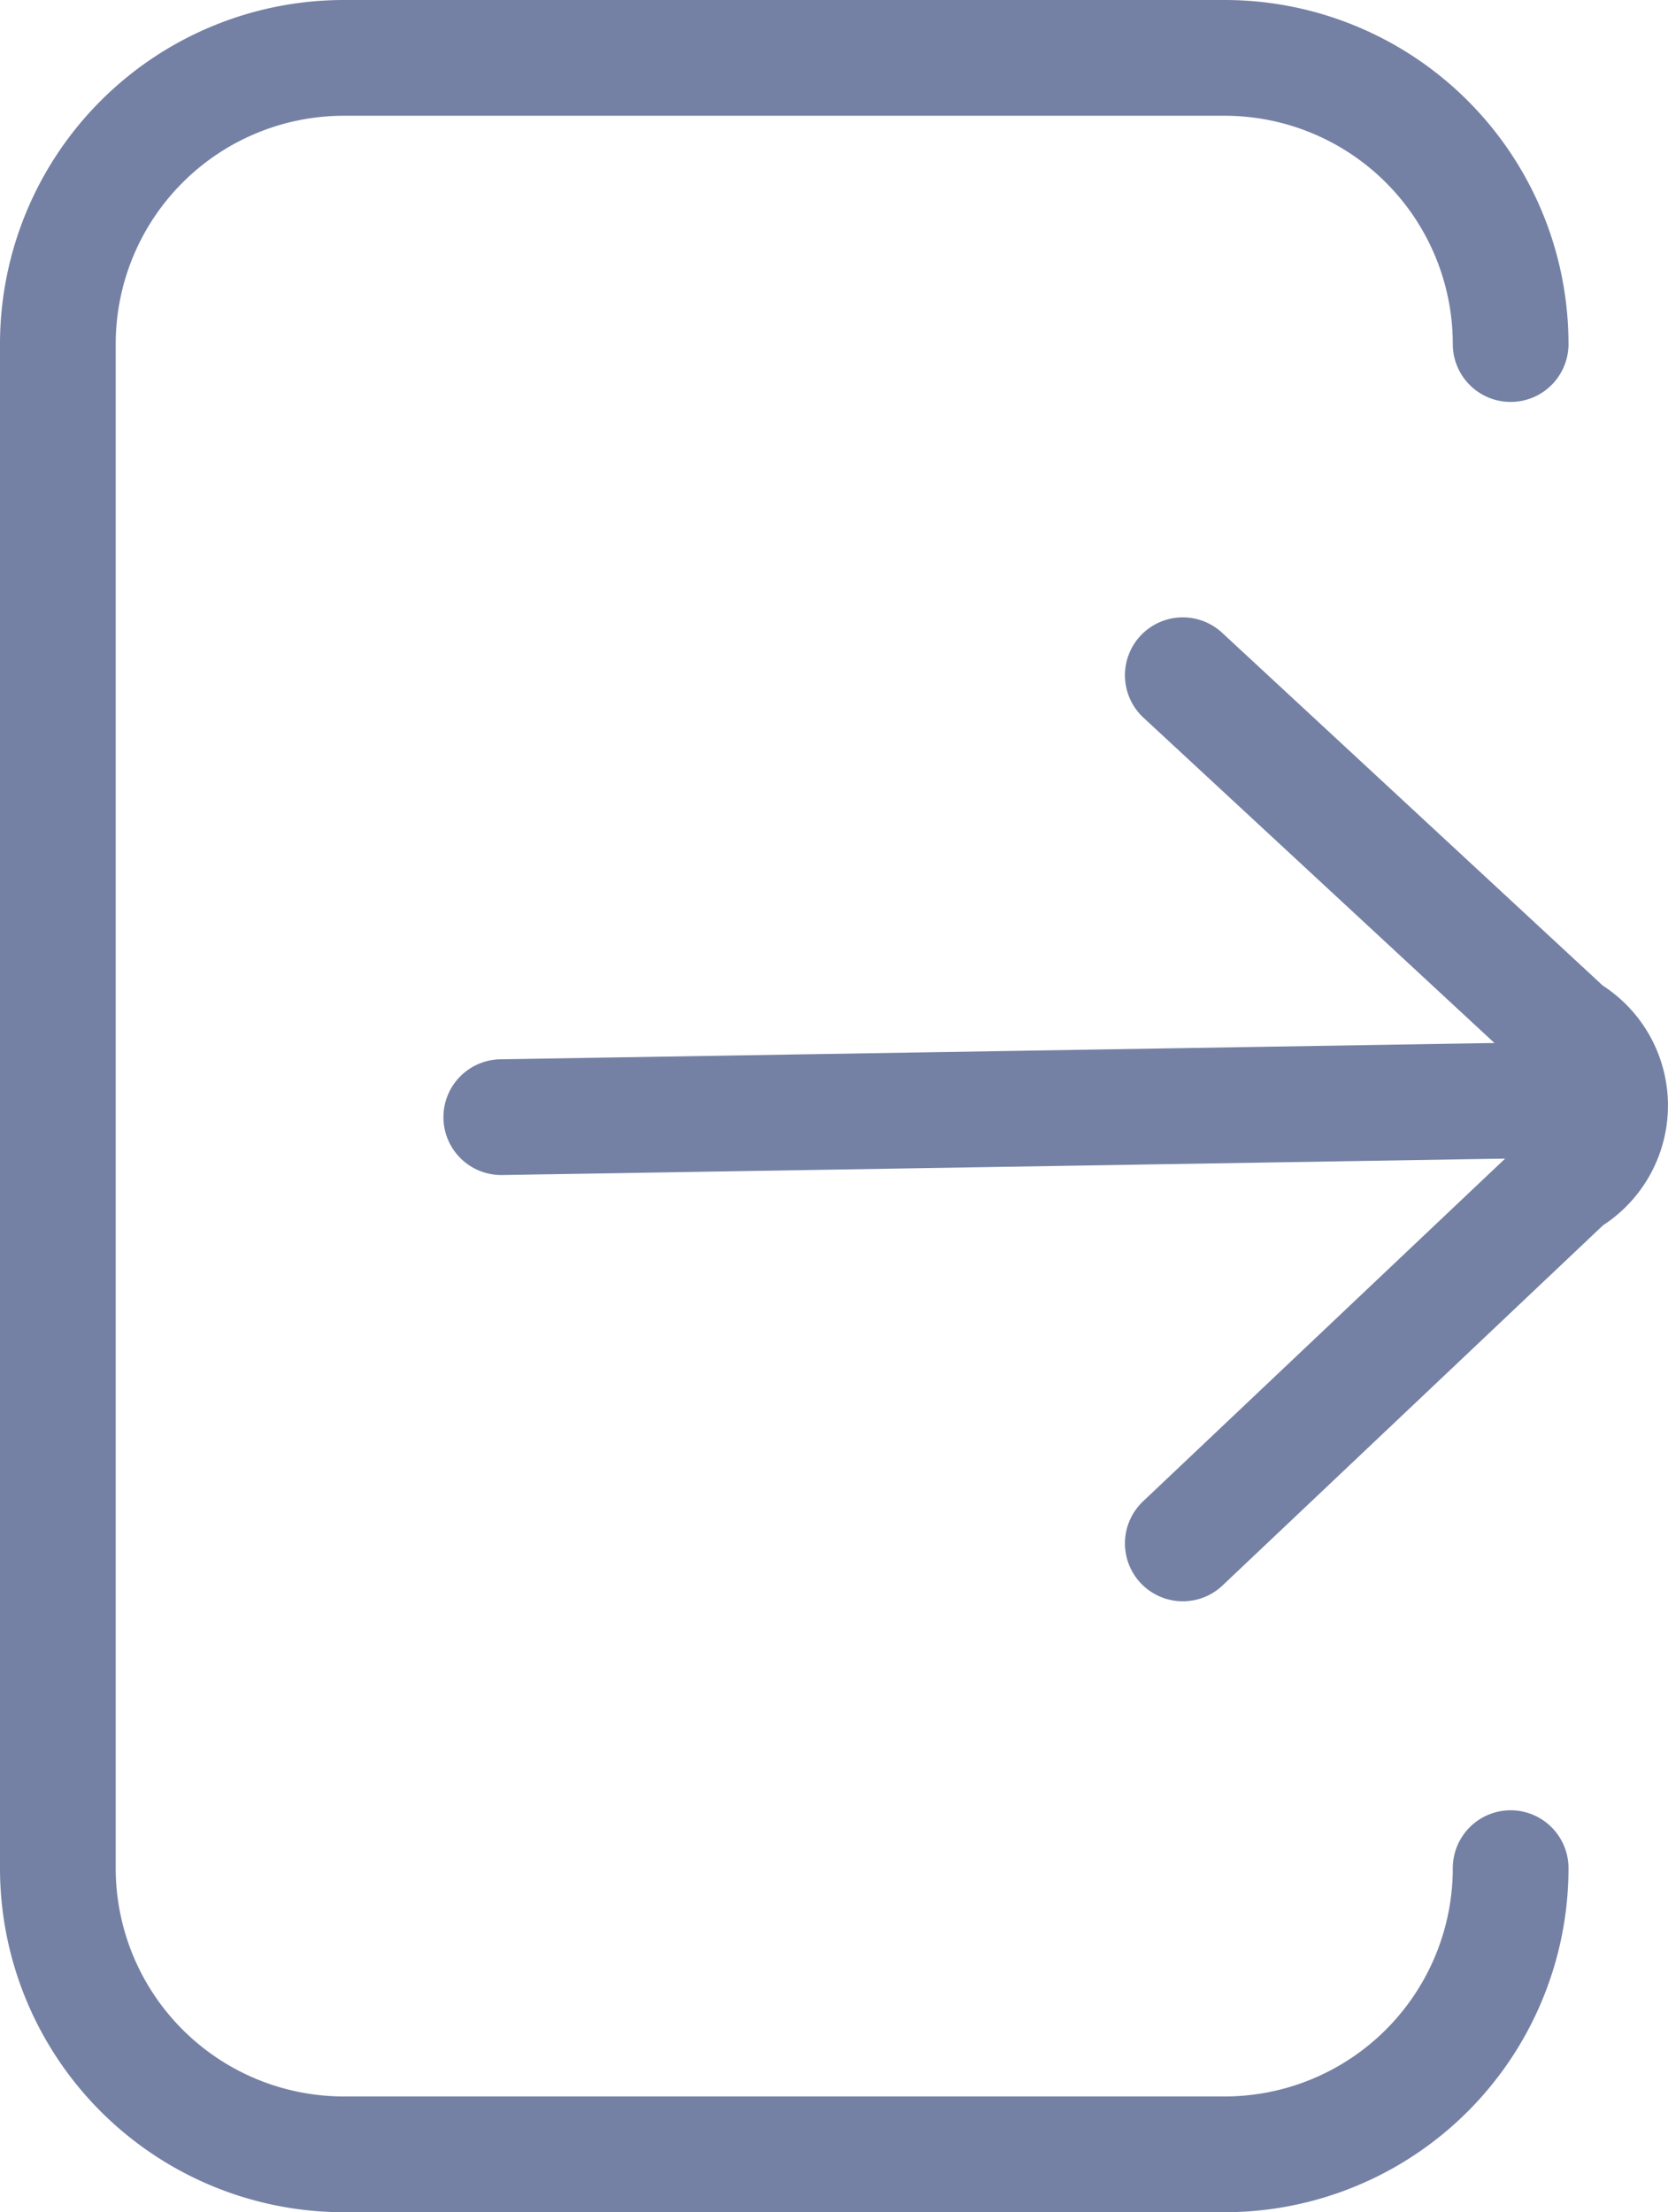 <svg xmlns="http://www.w3.org/2000/svg" viewBox="0 0 129.74 172"><defs><style>.cls-1{fill:none;}.cls-1,.cls-2{stroke:#7481a4;stroke-linecap:round;stroke-miterlimit:10;stroke-width:9px;}.cls-2{fill:none;}</style></defs><title>logout</title><g id="Calque_2" data-name="Calque 2"><g id="Calque_1-2" data-name="Calque 1"><path class="cls-1" d="M117.5,145.25A22.25,22.25,0,0,1,95.25,167.5H26.75A22.25,22.25,0,0,1,4.5,145.25V26.75A22.25,22.25,0,0,1,26.75,4.5h68.5A22.25,22.25,0,0,1,117.5,26.75"/><line class="cls-2" x1="38.99" y1="86.86" x2="122" y2="85.5"/><path class="cls-2" d="M92,120l29.93-28.32a6.61,6.61,0,0,0,0-11.45L92,52.5"/></g></g></svg>